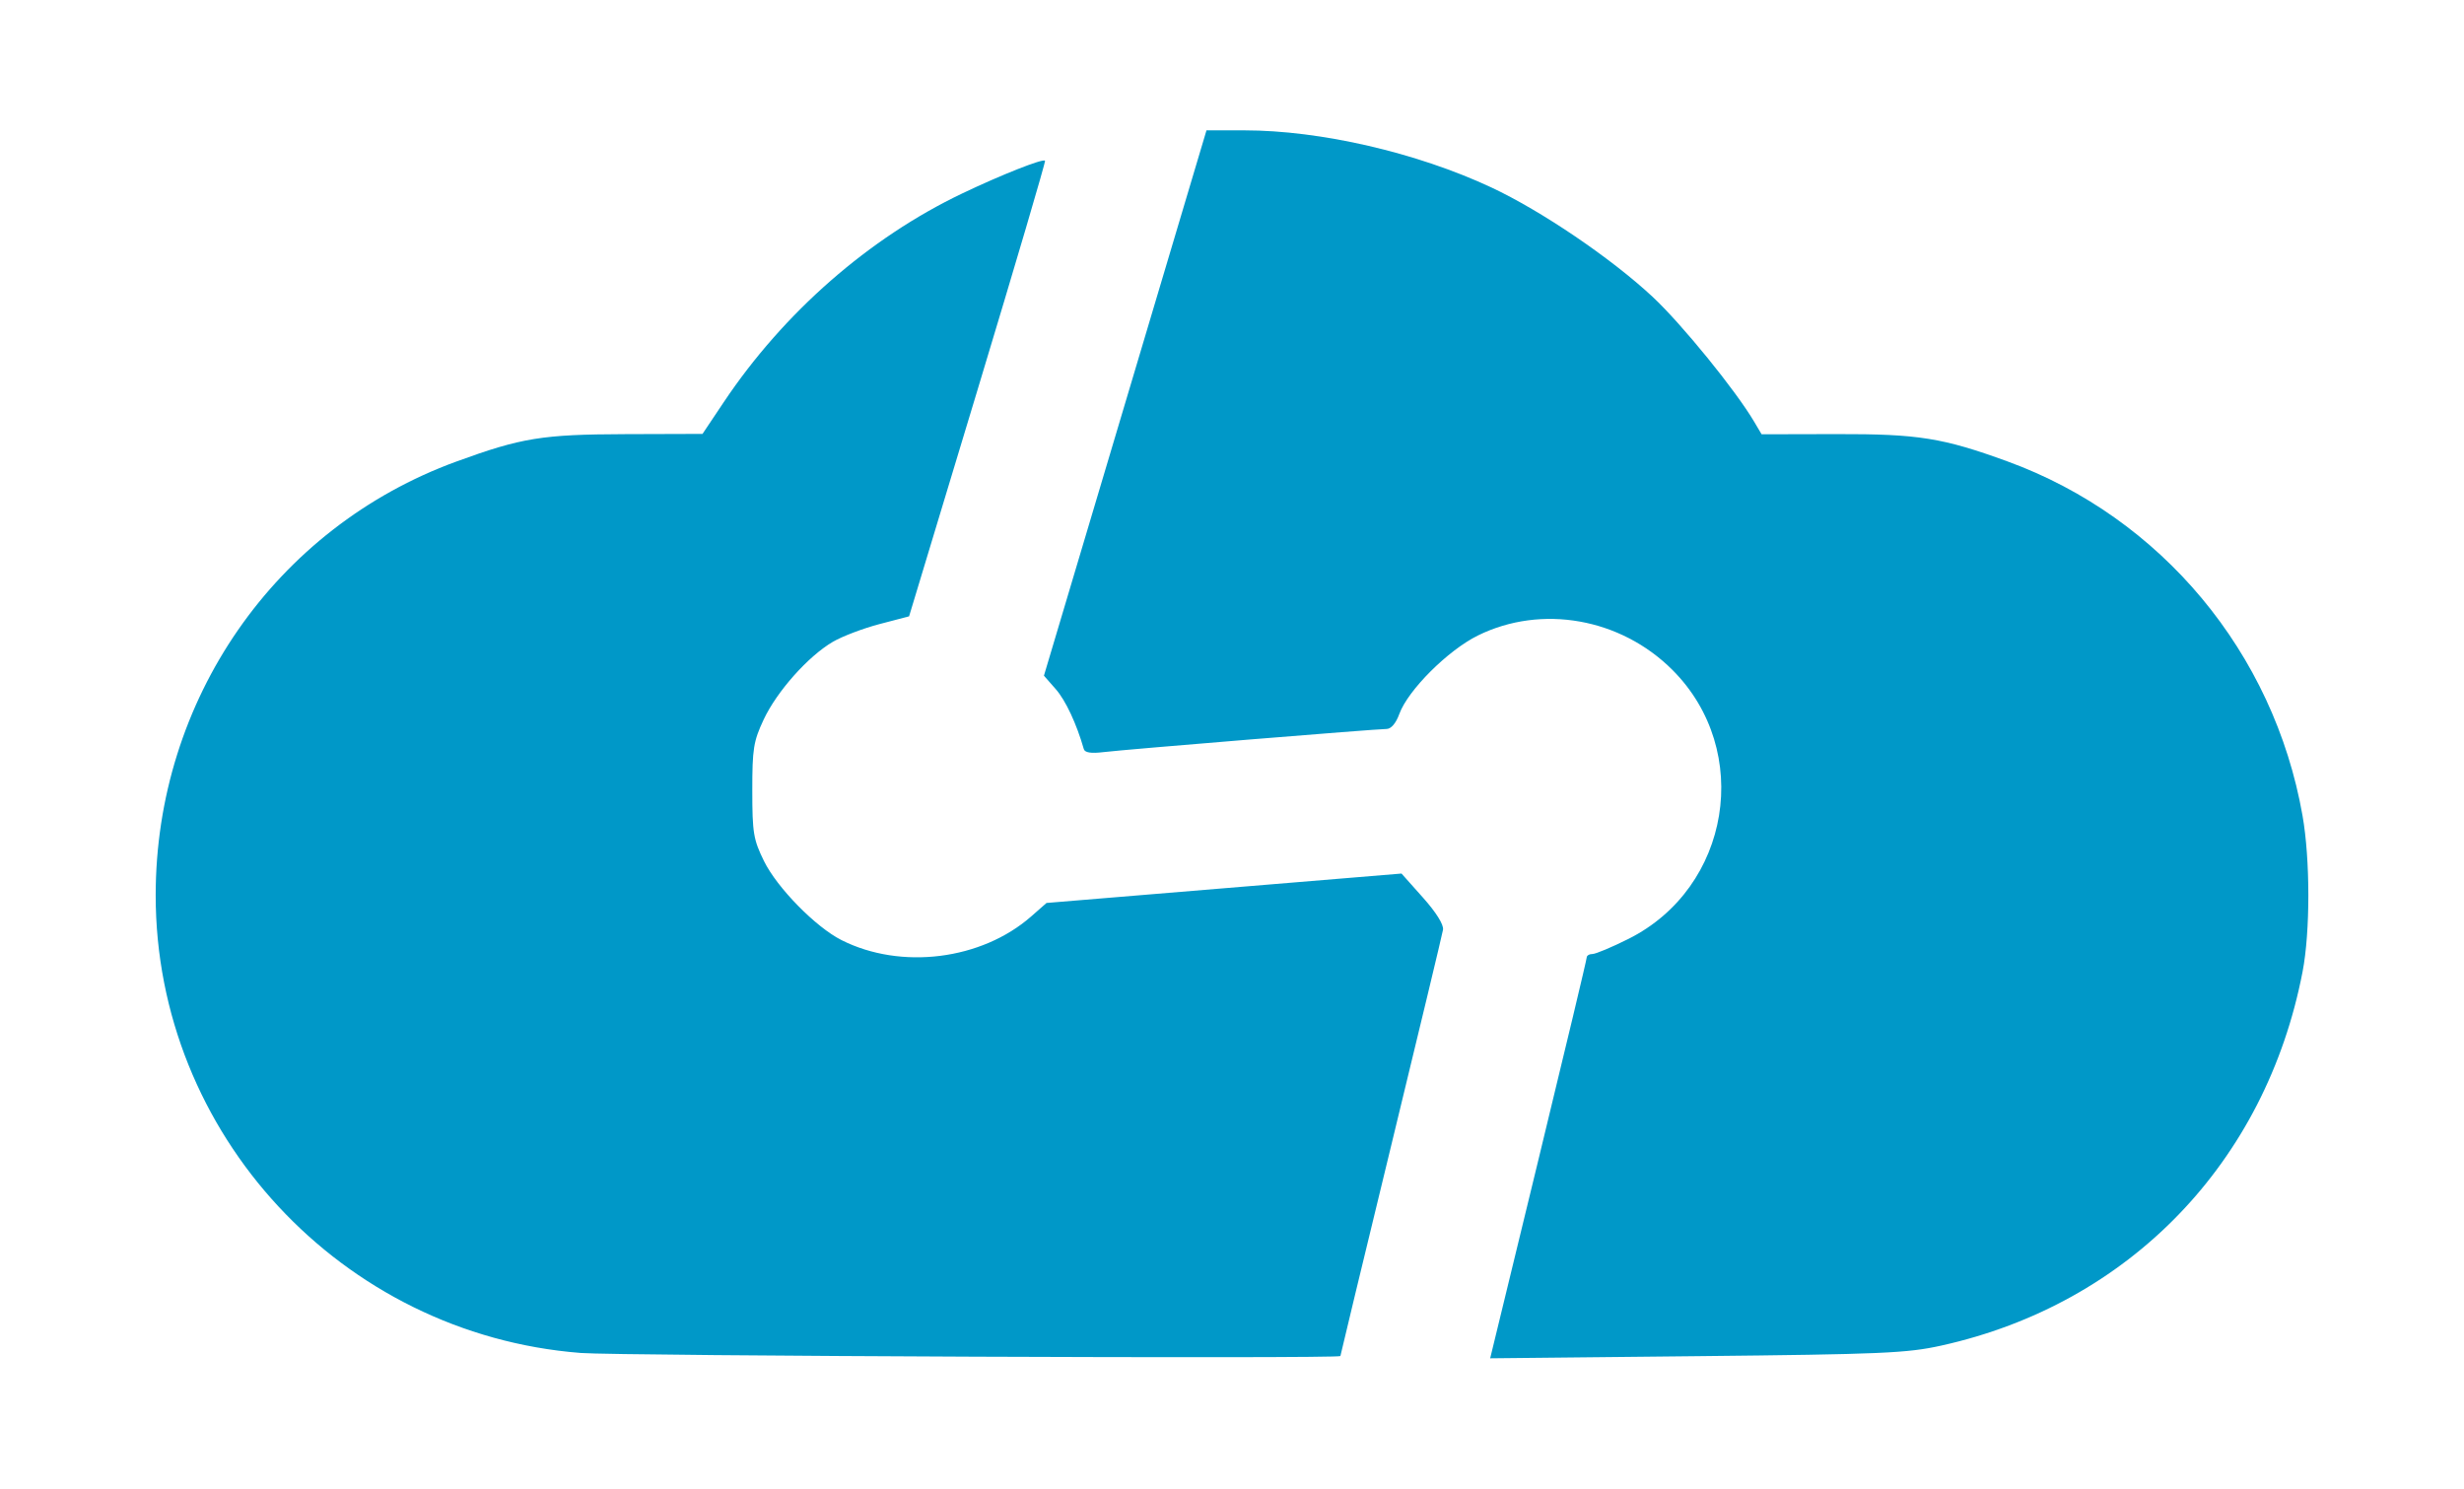<?xml version="1.0" encoding="UTF-8" standalone="no"?>
<!-- Created with Inkscape (http://www.inkscape.org/) -->

<svg
   width="141.746mm"
   height="85.651mm"
   viewBox="0 0 141.746 85.651"
   version="1.1"
   id="svg1"
   xml:space="preserve"
   inkscape:version="1.3.2 (091e20e, 2023-11-25, custom)"
   sodipodi:docname="IcoElSilbon.svg"
   inkscape:export-filename="LogoElSilbon.webp"
   inkscape:export-xdpi="96"
   inkscape:export-ydpi="96"
   xmlns:inkscape="http://www.inkscape.org/namespaces/inkscape"
   xmlns:sodipodi="http://sodipodi.sourceforge.net/DTD/sodipodi-0.dtd"
   xmlns="http://www.w3.org/2000/svg"
   xmlns:svg="http://www.w3.org/2000/svg"><sodipodi:namedview
     id="namedview1"
     pagecolor="#ffffff"
     bordercolor="#000000"
     borderopacity="0.25"
     inkscape:showpageshadow="2"
     inkscape:pageopacity="0.0"
     inkscape:pagecheckerboard="0"
     inkscape:deskcolor="#d1d1d1"
     inkscape:document-units="mm"
     inkscape:zoom="0.53130024"
     inkscape:cx="189.15858"
     inkscape:cy="345.3791"
     inkscape:window-width="1920"
     inkscape:window-height="1009"
     inkscape:window-x="-8"
     inkscape:window-y="-8"
     inkscape:window-maximized="1"
     inkscape:current-layer="layer1"
     showgrid="false" /><defs
     id="defs1" /><g
     inkscape:label="Capa 1"
     inkscape:groupmode="layer"
     id="layer1"><path
       style="fill:#0098c8;fill-opacity:1;stroke-width:0.923"
       d="M 33.383,77.842 C 19.646,76.758 8.954,65.233 8.956,51.51 8.958,40.272 15.826,30.362 26.249,26.557 c 3.756,-1.371 4.943,-1.563 9.733,-1.578 l 4.431,-0.014 1.226,-1.832 c 3.45,-5.155 8.353,-9.445 13.724,-12.007 2.244,-1.071 4.634,-2.015 4.755,-1.879 0.041,0.047 -1.701,5.964 -3.873,13.15 l -3.948,13.065 -1.701,0.445 c -0.936,0.245 -2.145,0.705 -2.687,1.022 -1.419,0.83 -3.22,2.856 -3.978,4.473 -0.586,1.25 -0.655,1.679 -0.654,4.084 6.56e-4,2.435 0.064,2.815 0.672,4.055 0.754,1.536 2.981,3.806 4.468,4.553 3.423,1.722 8.048,1.141 10.907,-1.369 l 0.879,-0.772 10.211,-0.846 10.211,-0.846 1.233,1.383 c 0.763,0.856 1.203,1.561 1.154,1.85 -0.043,0.257 -1.389,5.863 -2.991,12.459 -1.602,6.596 -2.912,12.027 -2.912,12.069 0,0.163 -41.542,-0.005 -43.726,-0.178 z M 88.501,66.724 c 1.527,-6.285 2.776,-11.518 2.776,-11.631 0,-0.112 0.15,-0.204 0.334,-0.204 0.183,0 1.113,-0.39 2.066,-0.867 5.883,-2.943 7.175,-10.834 2.533,-15.476 -2.979,-2.979 -7.527,-3.786 -11.187,-1.984 -1.728,0.851 -4.03,3.15 -4.526,4.52 -0.192,0.532 -0.472,0.86 -0.733,0.86 -0.606,0 -15.033,1.18 -16.283,1.332 -0.714,0.087 -1.075,0.031 -1.133,-0.175 -0.416,-1.456 -1.046,-2.803 -1.614,-3.449 L 60.054,38.876 64.73,23.188 69.405,7.5 h 2.174 c 4.382,0 9.923,1.28 14.206,3.281 2.876,1.344 6.911,4.082 9.289,6.302 1.668,1.558 4.772,5.376 5.84,7.185 l 0.425,0.719 4.313,-0.01 c 4.702,-0.011 6.115,0.215 9.841,1.574 8.838,3.226 15.314,11.003 16.963,20.373 0.446,2.532 0.447,6.682 0.004,8.983 -2.115,10.981 -9.982,19.124 -20.785,21.513 -1.976,0.437 -3.398,0.499 -14.074,0.609 l -11.876,0.123 z"
       id="path1-4"
       sodipodi:nodetypes="scsscsssscssssssscccsssssscsscssssssscccsssscssscsscc"
       inkscape:export-filename="favicon.png"
       inkscape:export-xdpi="96"
       inkscape:export-ydpi="96" /></g></svg>
